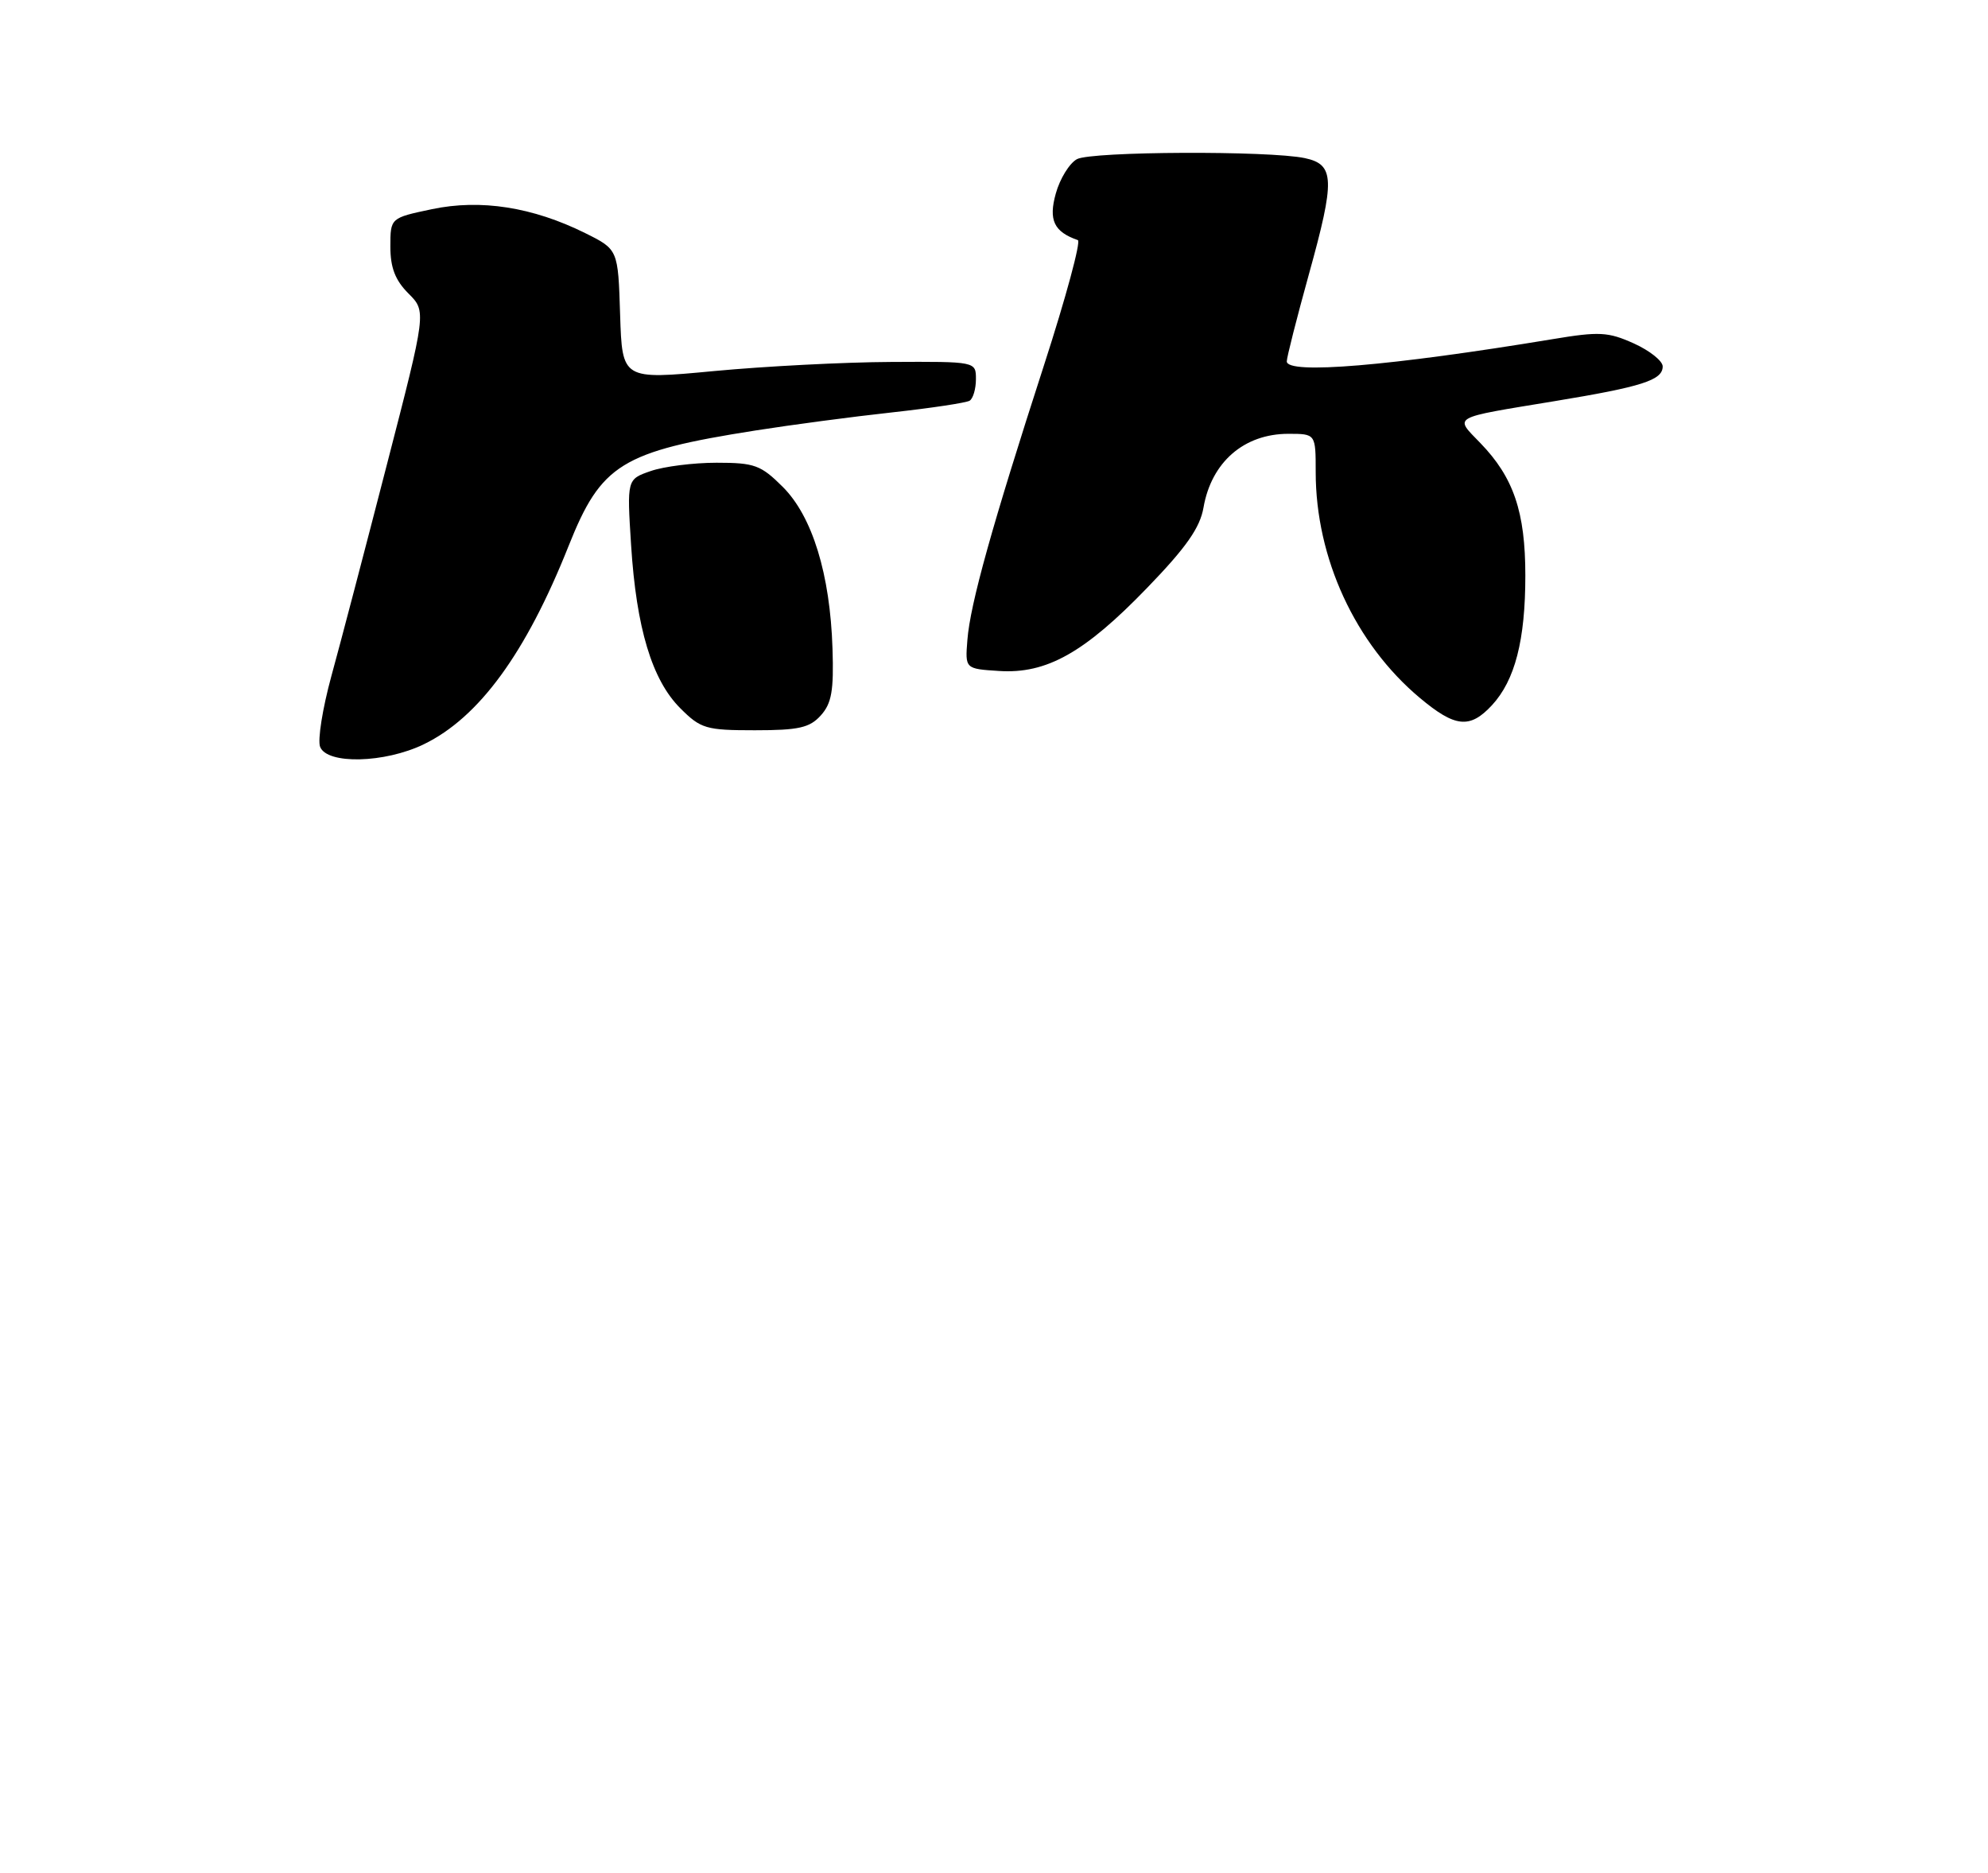 <?xml version="1.0" encoding="UTF-8" standalone="no"?>
<!DOCTYPE svg PUBLIC "-//W3C//DTD SVG 1.1//EN" "http://www.w3.org/Graphics/SVG/1.1/DTD/svg11.dtd" >
<svg xmlns="http://www.w3.org/2000/svg" xmlns:xlink="http://www.w3.org/1999/xlink" version="1.1" viewBox="0 0 275 259">
 <g >
 <path fill="currentColor"
d=" M 58.62 102.94 C 66.25 99.25 72.75 90.35 78.65 75.52 C 83.16 64.19 85.95 62.46 104.50 59.54 C 109.45 58.76 117.95 57.63 123.38 57.04 C 128.82 56.44 133.66 55.71 134.13 55.42 C 134.61 55.12 135.00 53.78 135.00 52.44 C 135.00 50.00 135.00 50.00 123.25 50.06 C 116.79 50.09 105.78 50.66 98.78 51.32 C 86.07 52.52 86.07 52.52 85.78 43.51 C 85.50 34.50 85.50 34.50 80.95 32.24 C 73.69 28.64 66.50 27.51 59.75 28.93 C 54.00 30.14 54.00 30.14 54.00 34.12 C 54.00 37.02 54.67 38.76 56.50 40.59 C 58.99 43.08 58.99 43.08 53.51 64.29 C 50.50 75.96 47.05 89.12 45.83 93.54 C 44.62 97.97 43.92 102.35 44.28 103.29 C 45.23 105.75 53.22 105.56 58.62 102.94 Z  M 113.54 98.95 C 115.04 97.29 115.35 95.53 115.16 89.70 C 114.83 79.42 112.38 71.45 108.30 67.36 C 105.25 64.32 104.39 64.00 99.12 64.00 C 95.92 64.00 91.82 64.52 90.01 65.15 C 86.72 66.29 86.72 66.29 87.30 75.40 C 88.03 86.88 90.19 94.04 94.10 97.95 C 96.94 100.79 97.65 101.00 104.42 101.00 C 110.48 101.00 112.00 100.66 113.54 98.95 Z  M 206.38 97.54 C 209.57 94.09 211.00 88.54 211.00 79.60 C 211.00 70.81 209.38 66.03 204.78 61.28 C 201.16 57.53 200.57 57.87 215.00 55.49 C 227.16 53.49 230.00 52.58 230.00 50.68 C 230.00 49.92 228.20 48.49 226.01 47.50 C 222.45 45.90 221.23 45.83 214.76 46.91 C 192.31 50.62 178.00 51.82 178.00 49.98 C 178.00 49.42 179.38 44.00 181.06 37.93 C 184.70 24.82 184.63 22.75 180.50 21.87 C 175.53 20.82 151.01 20.93 148.98 22.01 C 147.94 22.57 146.62 24.71 146.05 26.76 C 145.02 30.44 145.79 32.06 149.10 33.21 C 149.55 33.37 147.45 41.15 144.42 50.50 C 137.26 72.61 134.20 83.56 133.82 88.50 C 133.50 92.50 133.50 92.50 138.19 92.80 C 144.76 93.23 150.02 90.28 158.67 81.32 C 164.08 75.73 166.00 72.99 166.48 70.20 C 167.57 63.92 172.08 60.00 178.22 60.00 C 182.00 60.00 182.00 60.00 182.00 65.29 C 182.00 77.18 187.46 89.03 196.40 96.52 C 201.29 100.62 203.33 100.83 206.38 97.54 Z "/>
</g>
</svg>
